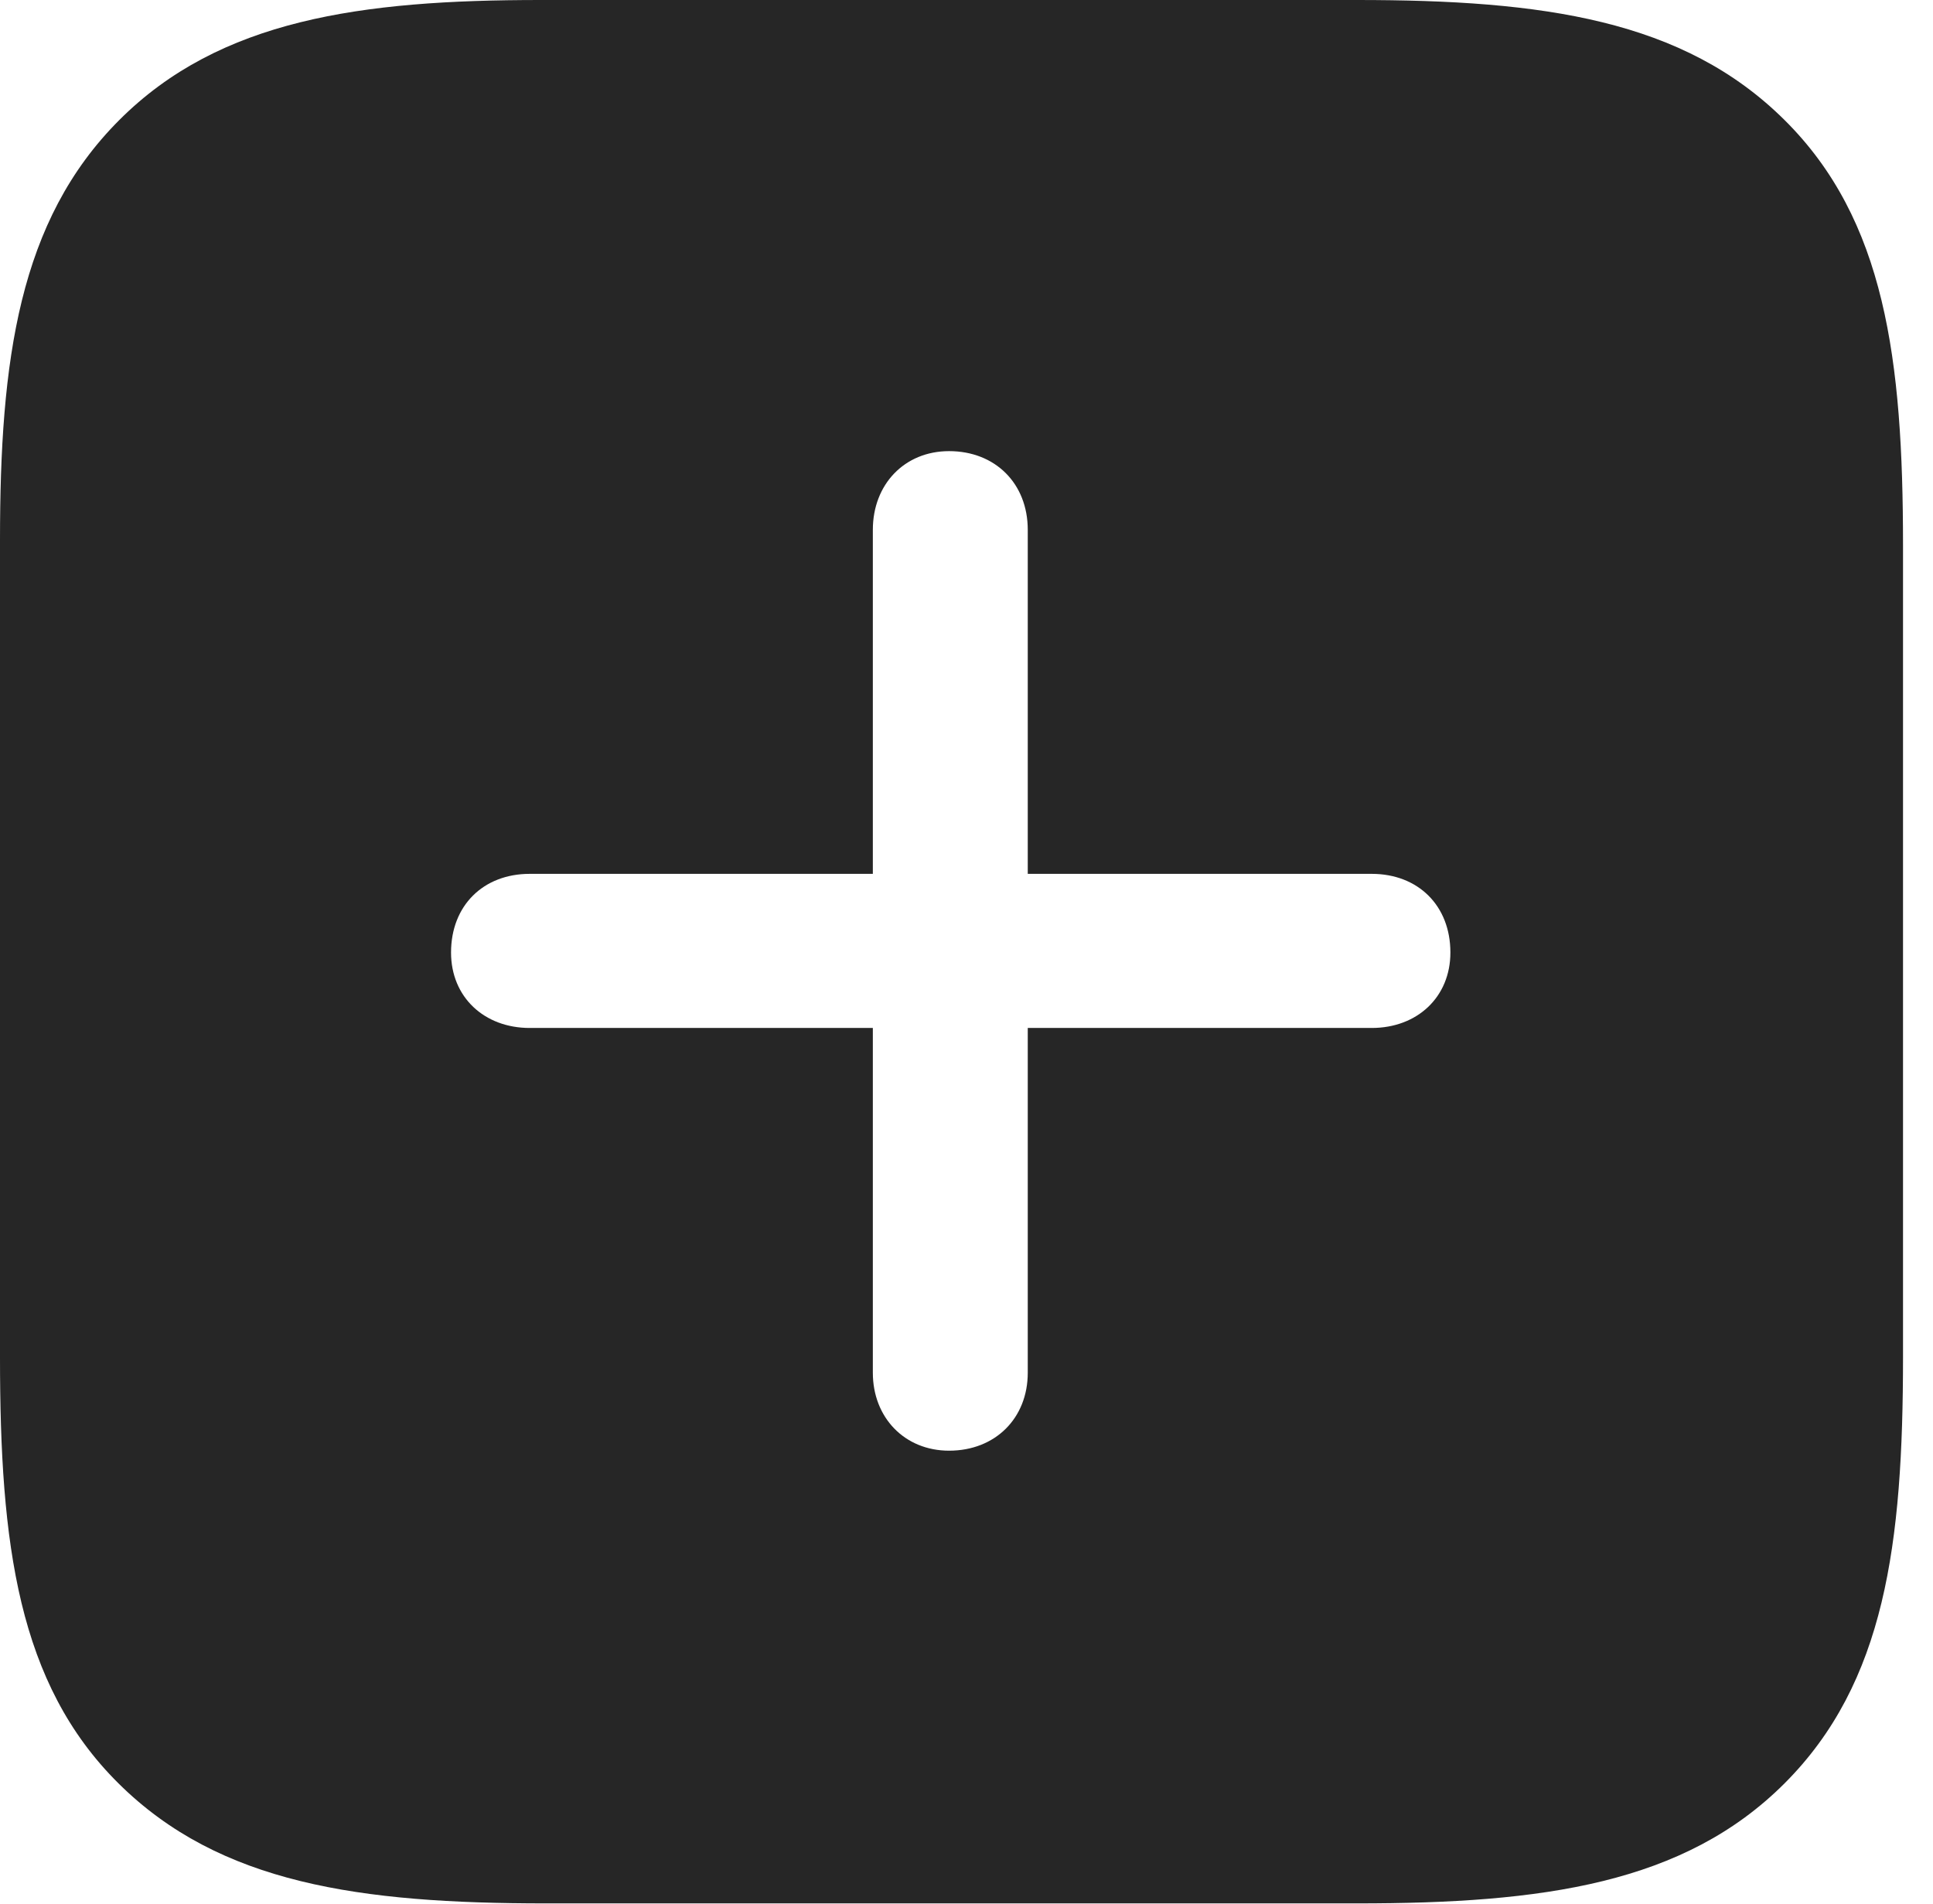 <?xml version="1.0" encoding="UTF-8"?>
<!--Generator: Apple Native CoreSVG 326-->
<!DOCTYPE svg
PUBLIC "-//W3C//DTD SVG 1.1//EN"
       "http://www.w3.org/Graphics/SVG/1.1/DTD/svg11.dtd">
<svg version="1.1" xmlns="http://www.w3.org/2000/svg" xmlns:xlink="http://www.w3.org/1999/xlink" viewBox="0 0 23.271 22.92">
 <g>
  <rect height="22.92" opacity="0" width="23.271" x="0" y="0"/>
  <path d="M21.484 1.445C22.695 2.646 22.91 4.326 22.91 6.562L22.91 16.338C22.91 18.584 22.695 20.254 21.484 21.465C20.273 22.676 18.574 22.91 16.338 22.91L6.572 22.91C4.336 22.91 2.646 22.676 1.426 21.465C0.215 20.264 0 18.584 0 16.338L0 6.504C0 4.336 0.225 2.656 1.436 1.445C2.646 0.234 4.346 0 6.504 0L16.338 0C18.574 0 20.264 0.234 21.484 1.445ZM10.508 6.377L10.508 10.518L6.377 10.518C5.82 10.518 5.43 10.898 5.43 11.465C5.43 12.002 5.83 12.373 6.377 12.373L10.508 12.373L10.508 16.523C10.508 17.061 10.889 17.461 11.426 17.461C11.982 17.461 12.373 17.07 12.373 16.523L12.373 12.373L16.514 12.373C17.061 12.373 17.461 12.002 17.461 11.465C17.461 10.898 17.07 10.518 16.514 10.518L12.373 10.518L12.373 6.377C12.373 5.82 11.982 5.43 11.426 5.43C10.889 5.43 10.508 5.83 10.508 6.377Z" fill="black" fill-opacity="0.85"/>
 </g>
</svg>
